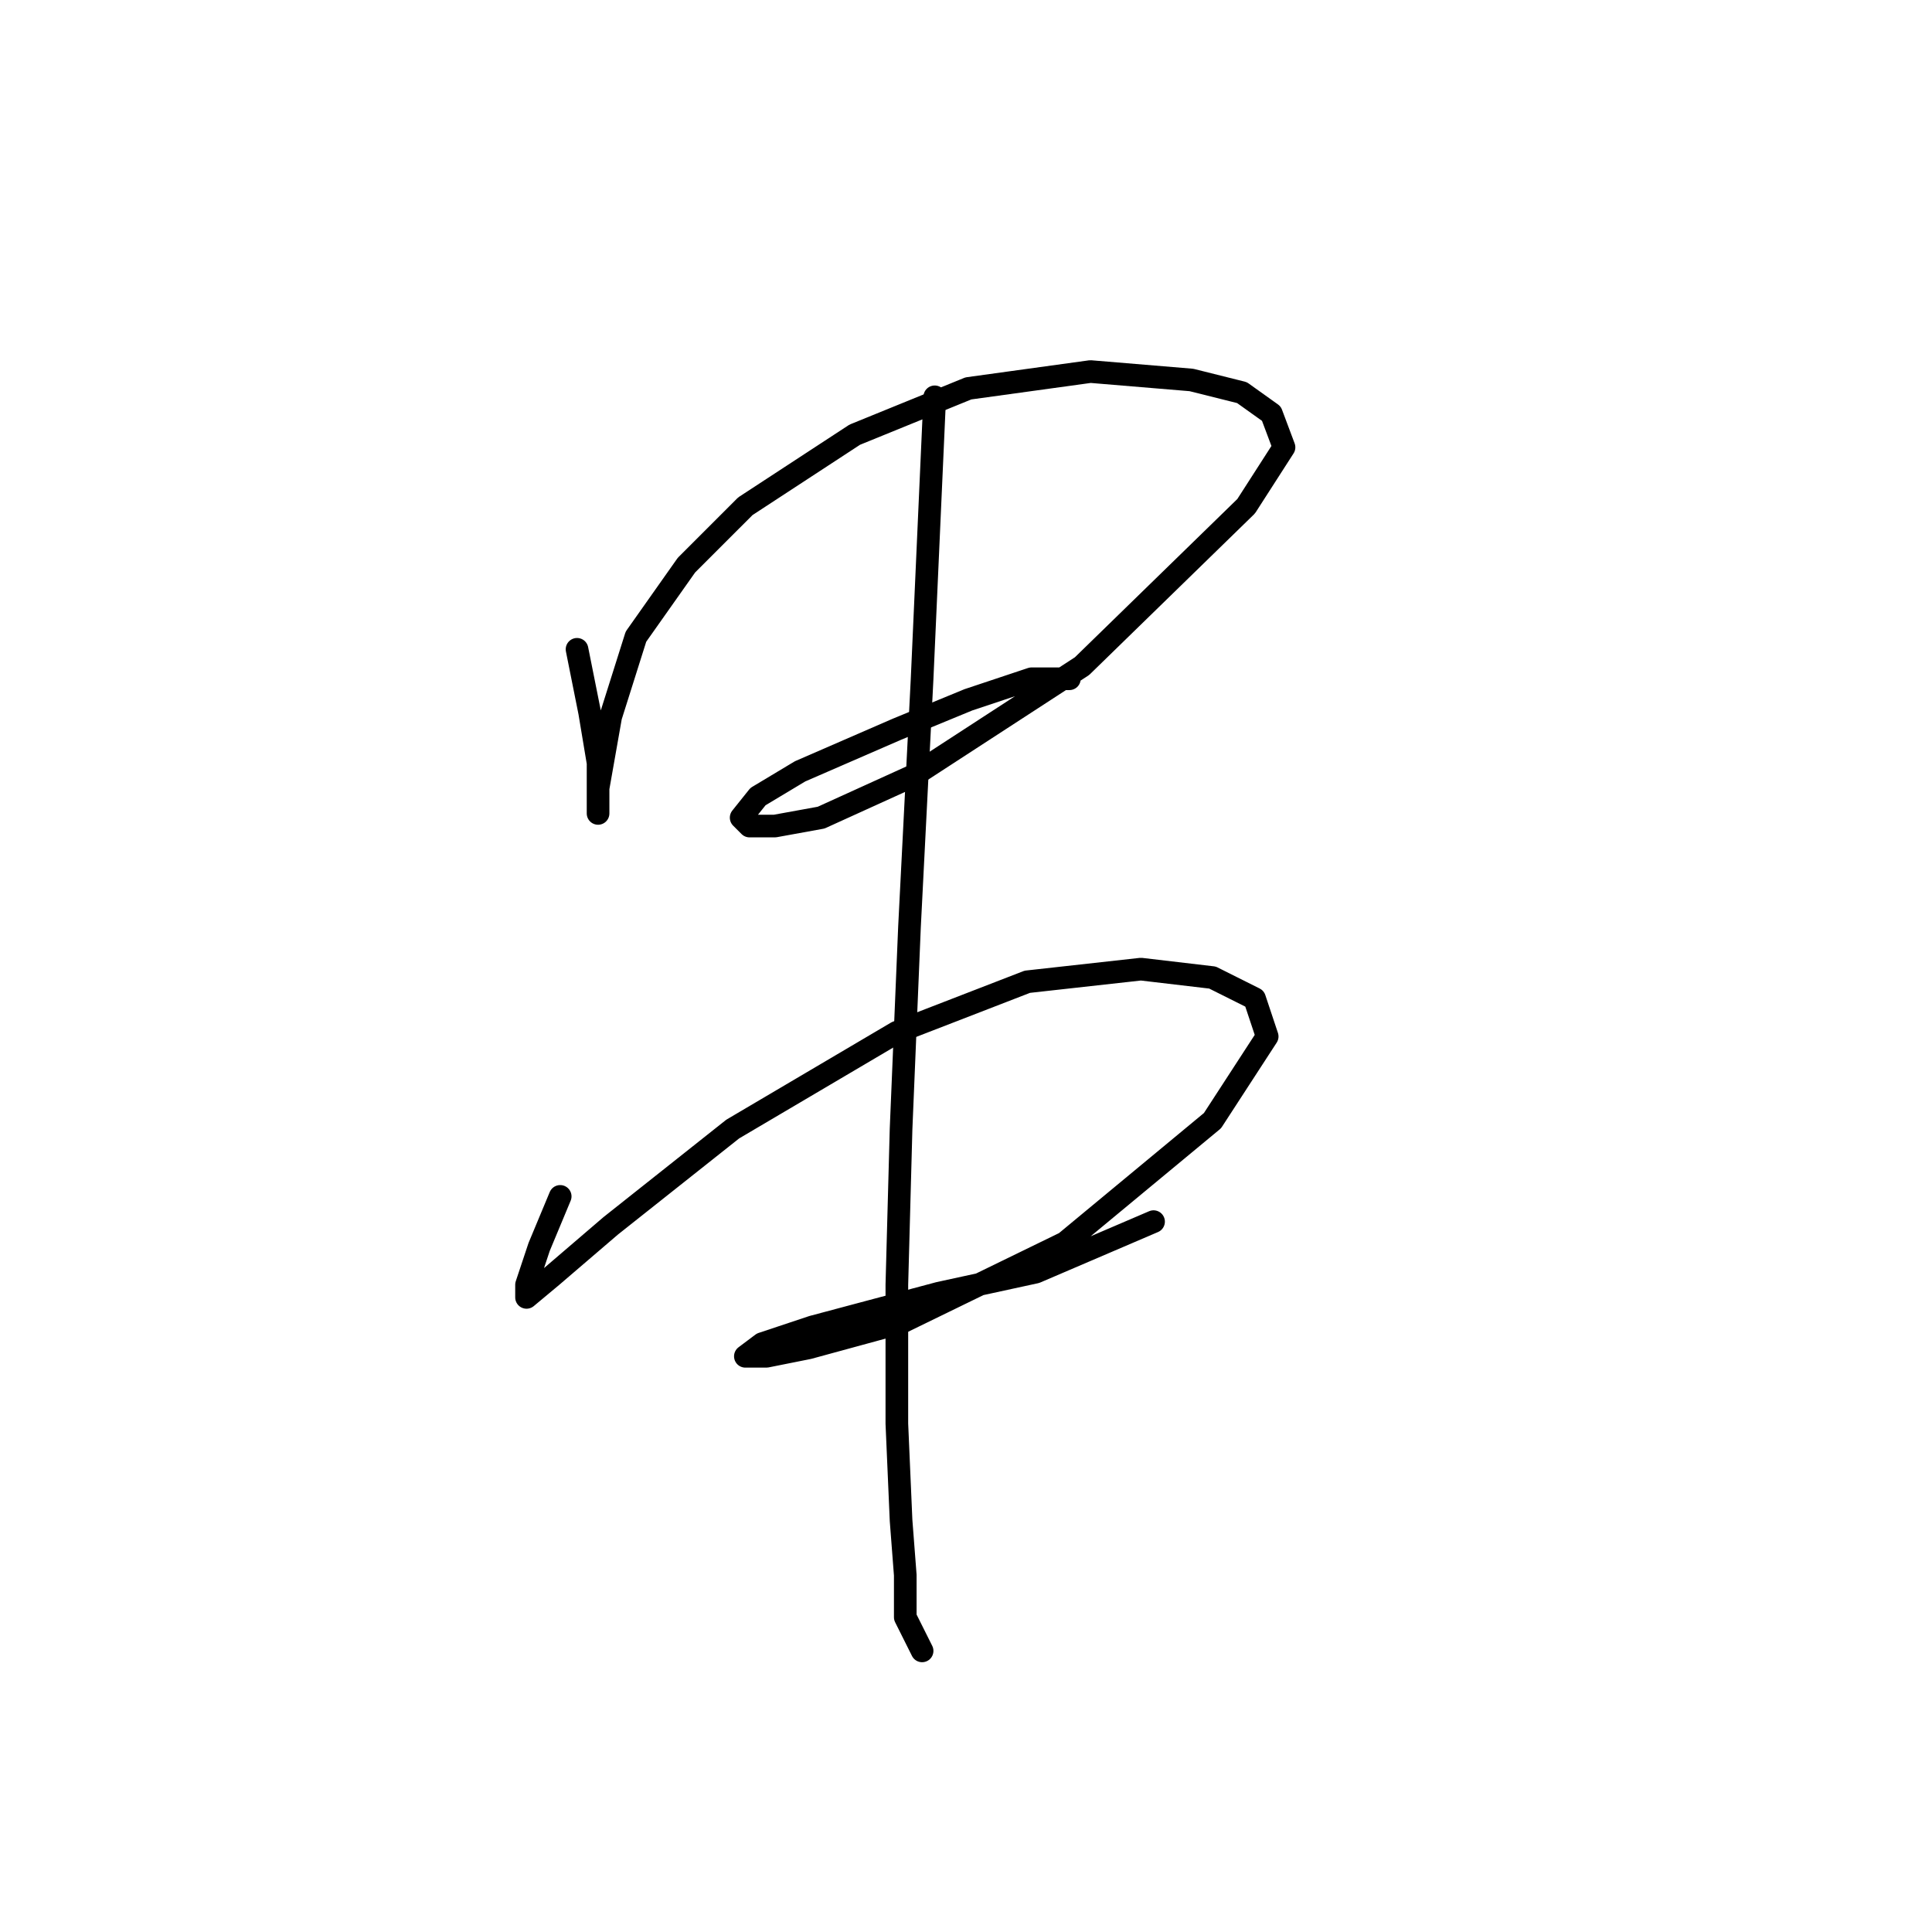 <?xml version="1.0" standalone="no"?>
    <svg width="256" height="256" xmlns="http://www.w3.org/2000/svg" version="1.1">
    <polyline stroke="black" stroke-width="3" stroke-linecap="round" fill="transparent" stroke-linejoin="round" points="76.459 86.037 78.132 94.401 79.247 101.093 79.247 106.111 79.247 107.784 79.247 104.439 80.92 94.959 84.266 84.364 90.957 74.885 98.764 67.078 113.262 57.598 128.318 51.465 144.489 49.234 157.872 50.349 164.563 52.022 168.466 54.81 170.139 59.271 165.121 67.078 143.373 88.268 121.069 102.766 108.801 108.342 102.667 109.457 99.321 109.457 98.206 108.342 100.437 105.554 106.013 102.208 118.838 96.632 128.318 92.729 136.682 89.94 141.701 89.94 141.701 89.94 " />
        <polyline stroke="black" stroke-width="3" stroke-linecap="round" fill="transparent" stroke-linejoin="round" points="74.229 158.528 71.44 165.219 69.768 170.238 69.768 171.911 73.113 169.123 80.92 162.431 97.091 149.606 118.838 136.781 136.124 130.089 151.18 128.416 160.66 129.531 166.236 132.32 167.909 137.338 160.66 148.491 141.143 164.662 119.396 175.256 107.128 178.602 101.552 179.717 98.764 179.717 100.994 178.044 107.686 175.814 124.414 171.353 137.24 168.565 152.853 161.873 152.853 161.873 " />
        <polyline stroke="black" stroke-width="3" stroke-linecap="round" fill="transparent" stroke-linejoin="round" points="123.857 52.58 122.184 89.94 120.511 122.84 119.396 149.606 118.838 170.238 118.838 188.639 119.396 201.465 119.953 208.714 119.953 214.29 122.184 218.751 122.184 218.751 " />
        </svg>